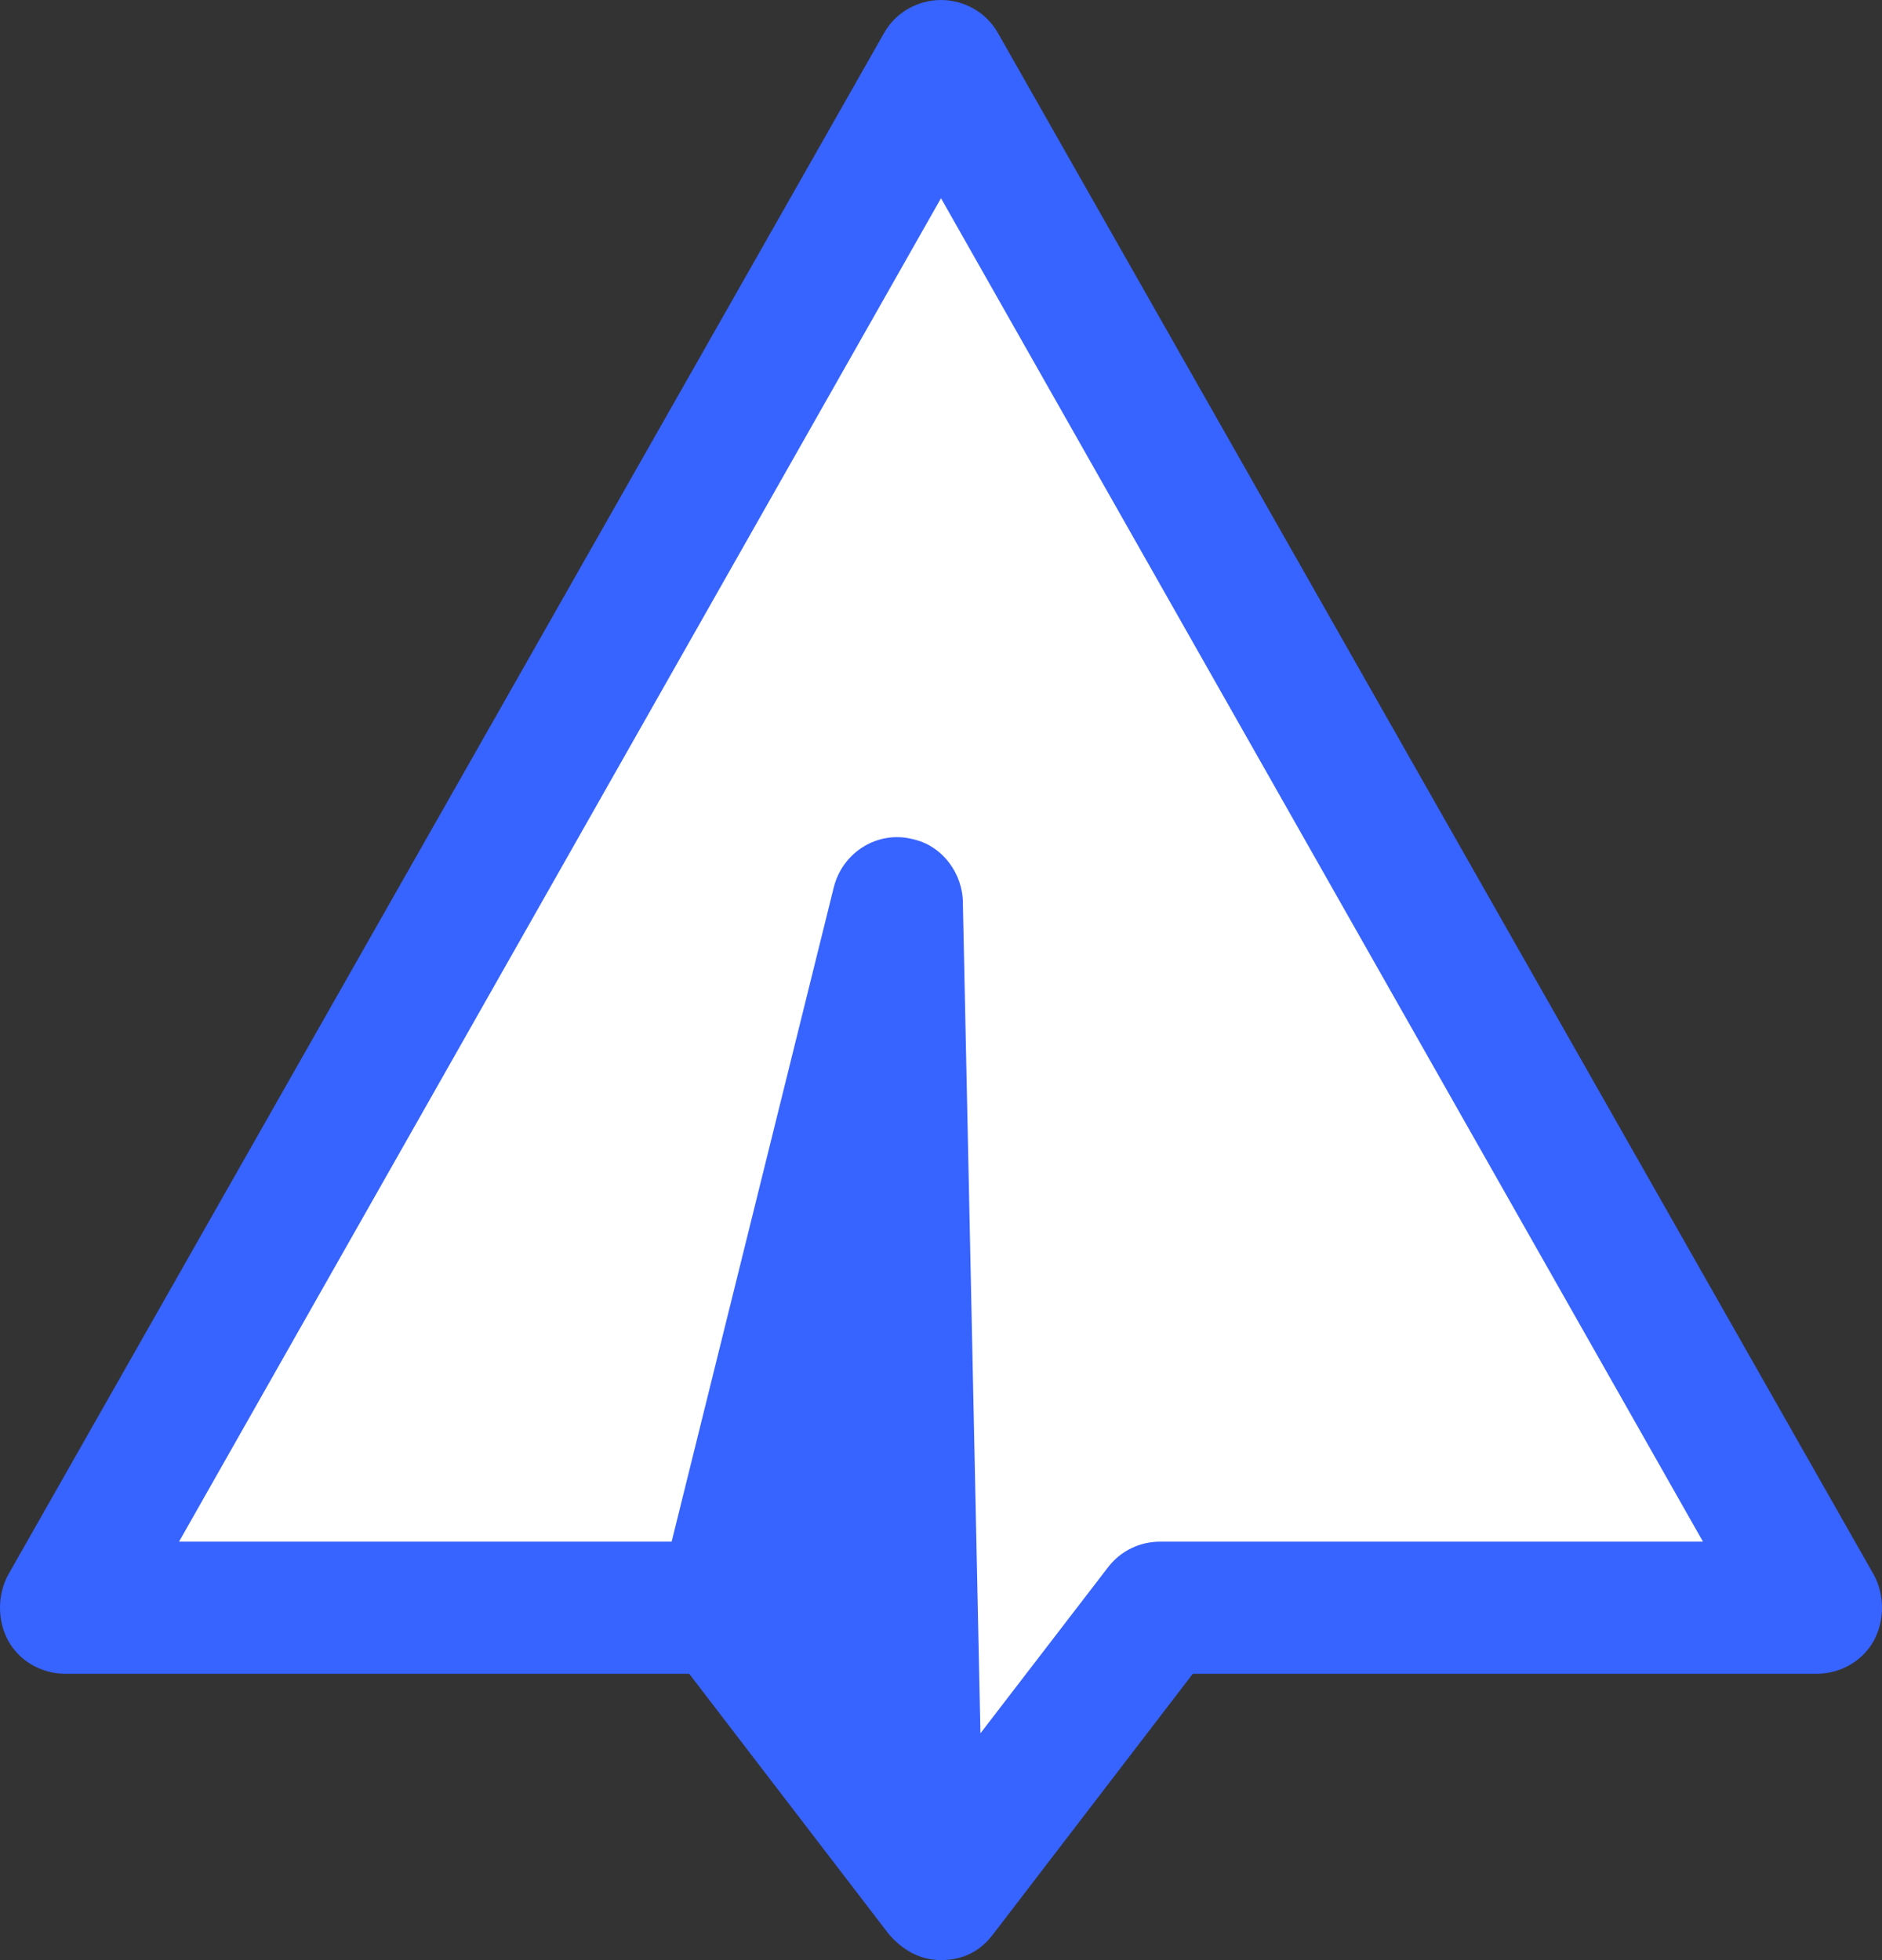 <svg width="24" height="25" viewBox="0 0 24 25" fill="none" xmlns="http://www.w3.org/2000/svg">
<rect x="0" y="0" width="24" height="25" fill="#333333" stroke="none"/>
<path d="M0.831 20.506L12 0.843L23.17 20.506H14.793L12 24.157L9.208 20.506H0.831Z" fill="white"/>
<path d="M23.895 20.084L12.726 0.421C12.586 0.169 12.307 0 12 0C11.693 0 11.414 0.169 11.274 0.421L0.105 20.084C-0.035 20.337 -0.035 20.674 0.105 20.927C0.244 21.18 0.524 21.348 0.831 21.348H8.789L11.33 24.663C11.497 24.86 11.721 25 12 25C12.279 25 12.503 24.888 12.67 24.663L15.211 21.348H23.169C23.476 21.348 23.756 21.18 23.895 20.927C24.035 20.674 24.035 20.337 23.895 20.084ZM14.792 19.663C14.541 19.663 14.29 19.775 14.122 20L12.503 22.107L12.279 11.517C12.279 11.152 12.028 10.787 11.637 10.702C11.19 10.59 10.743 10.871 10.632 11.32L8.565 19.663H2.283L12 2.528L21.717 19.663H14.792Z" fill="#3763FF"/>
</svg>

